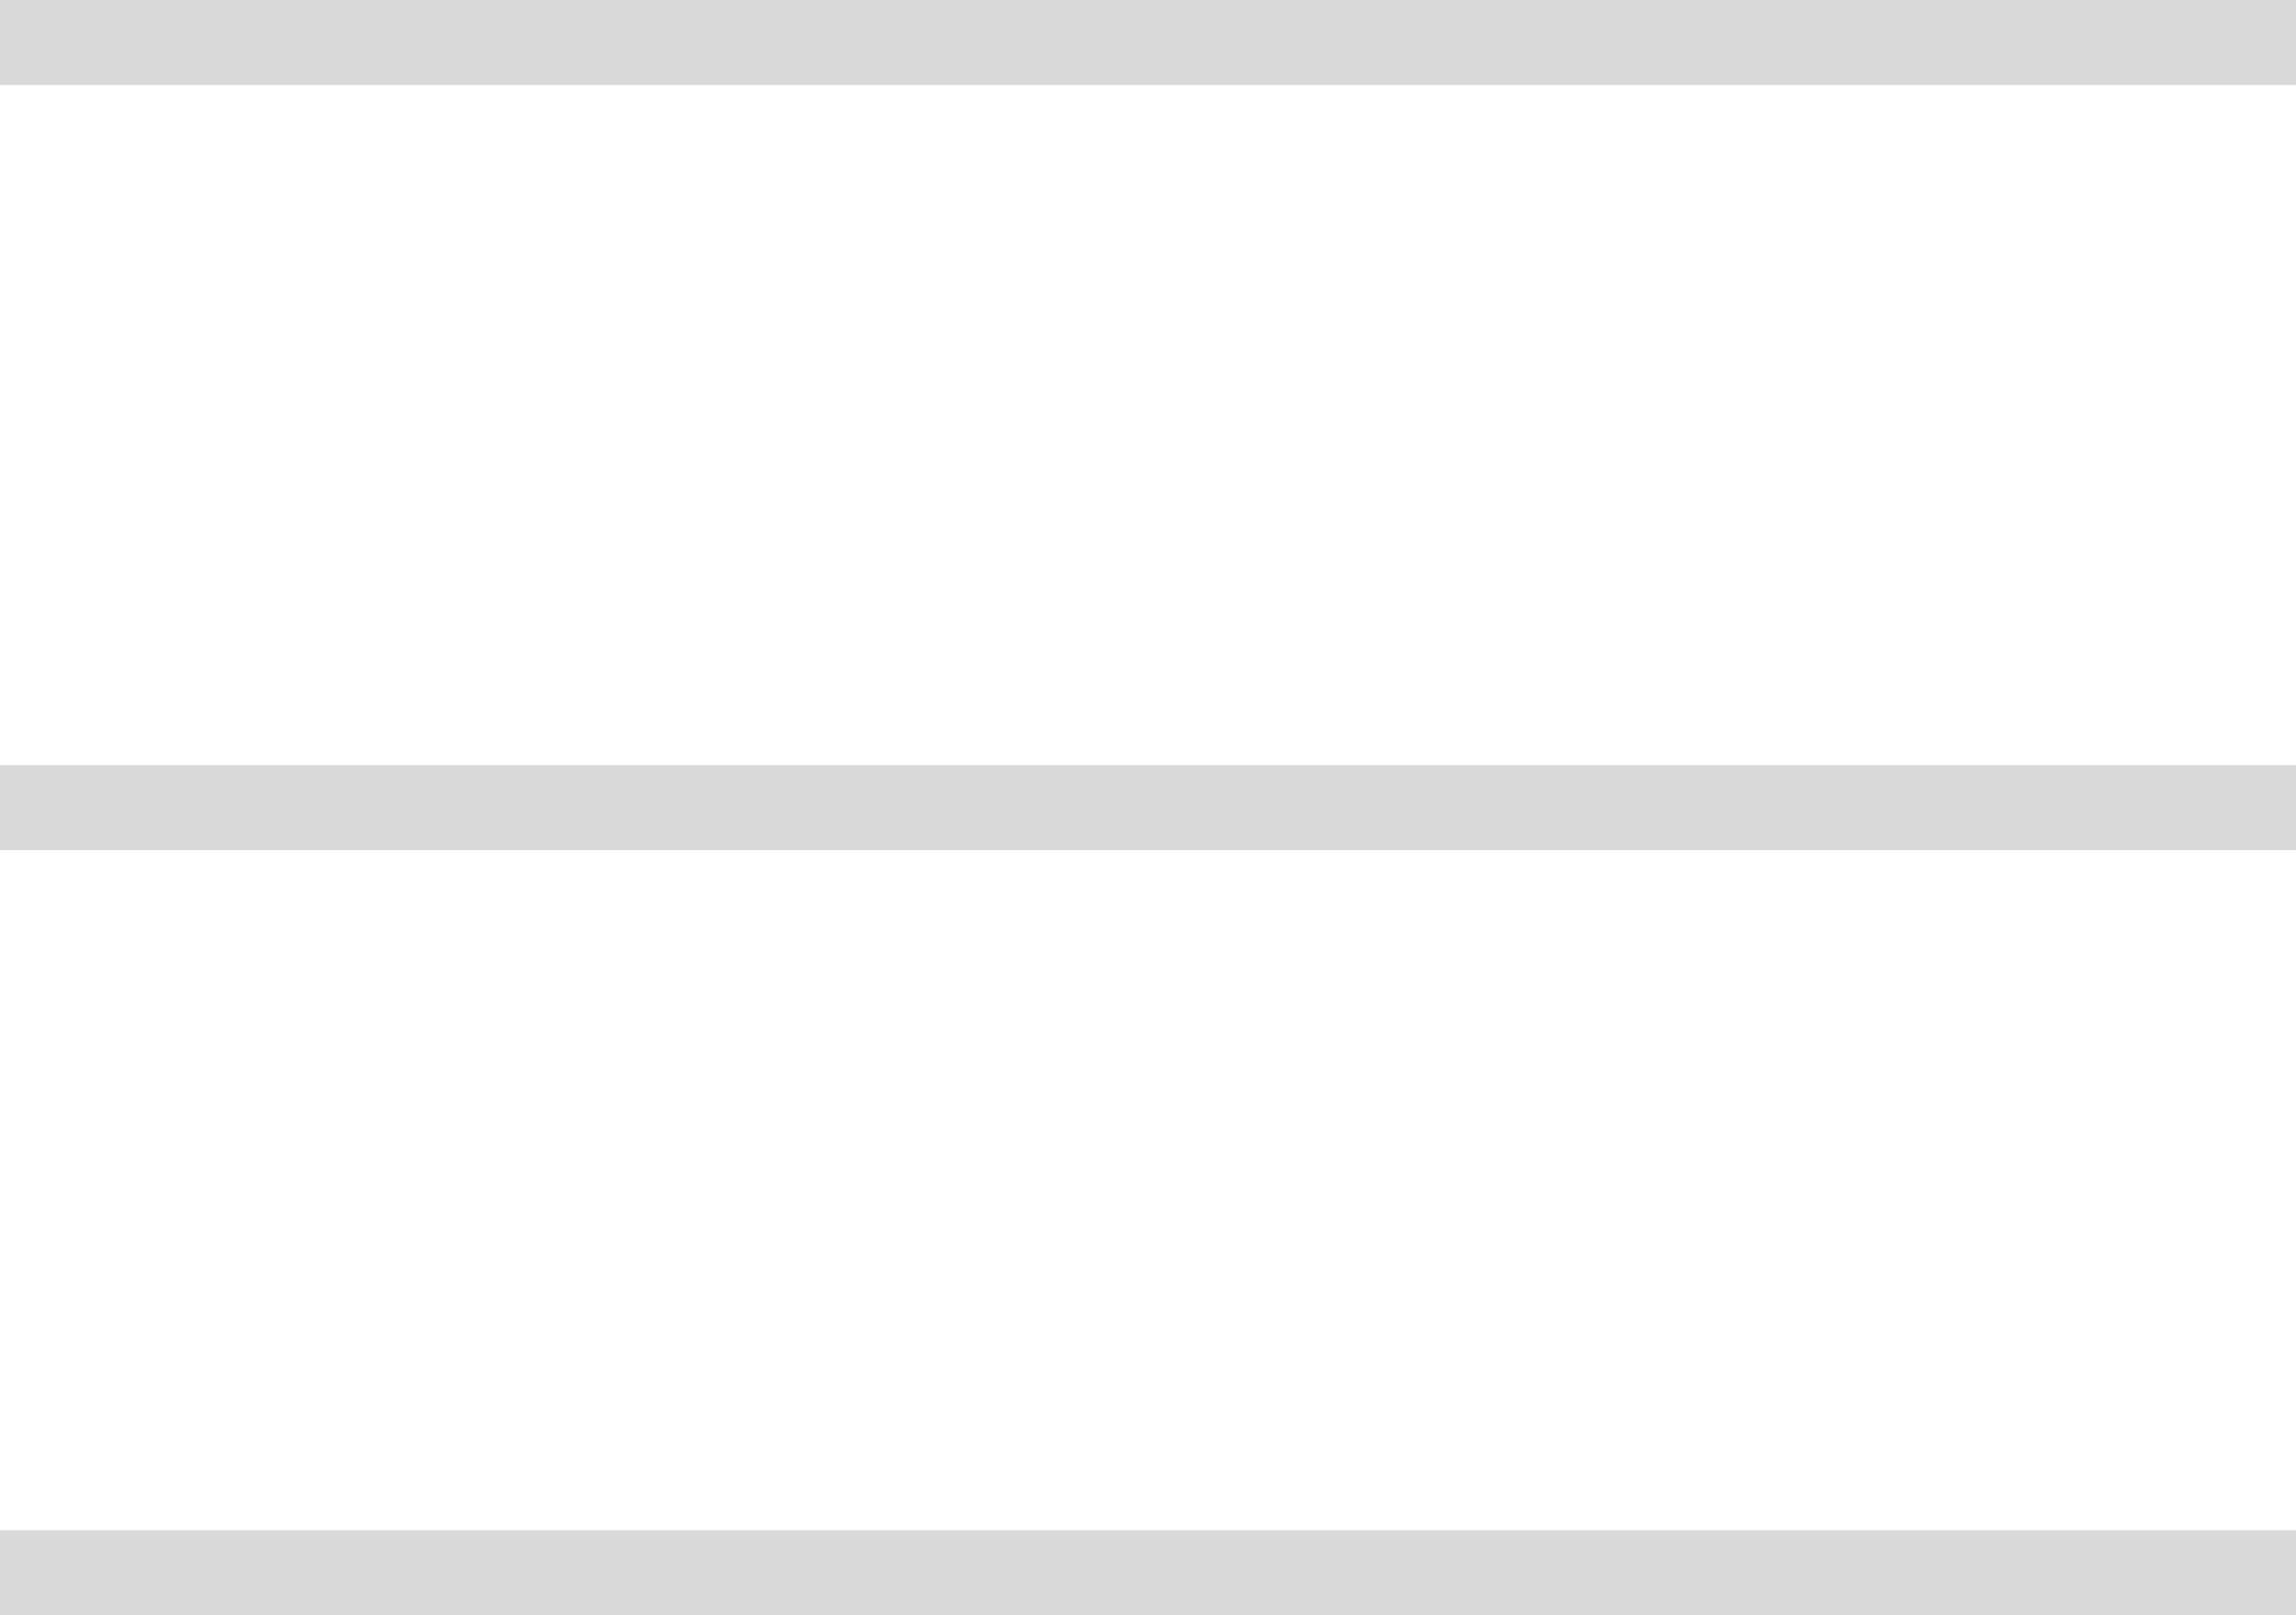 <svg width="27" height="19" viewBox="0 0 27 19" fill="none" xmlns="http://www.w3.org/2000/svg">
<path d="M0 0H27V1H0V0Z" fill="#D9D9D9"/>
<path d="M0 9H27V10H0V9Z" fill="#D9D9D9"/>
<path d="M0 18H27V19H0V18Z" fill="#D9D9D9"/>
</svg>
